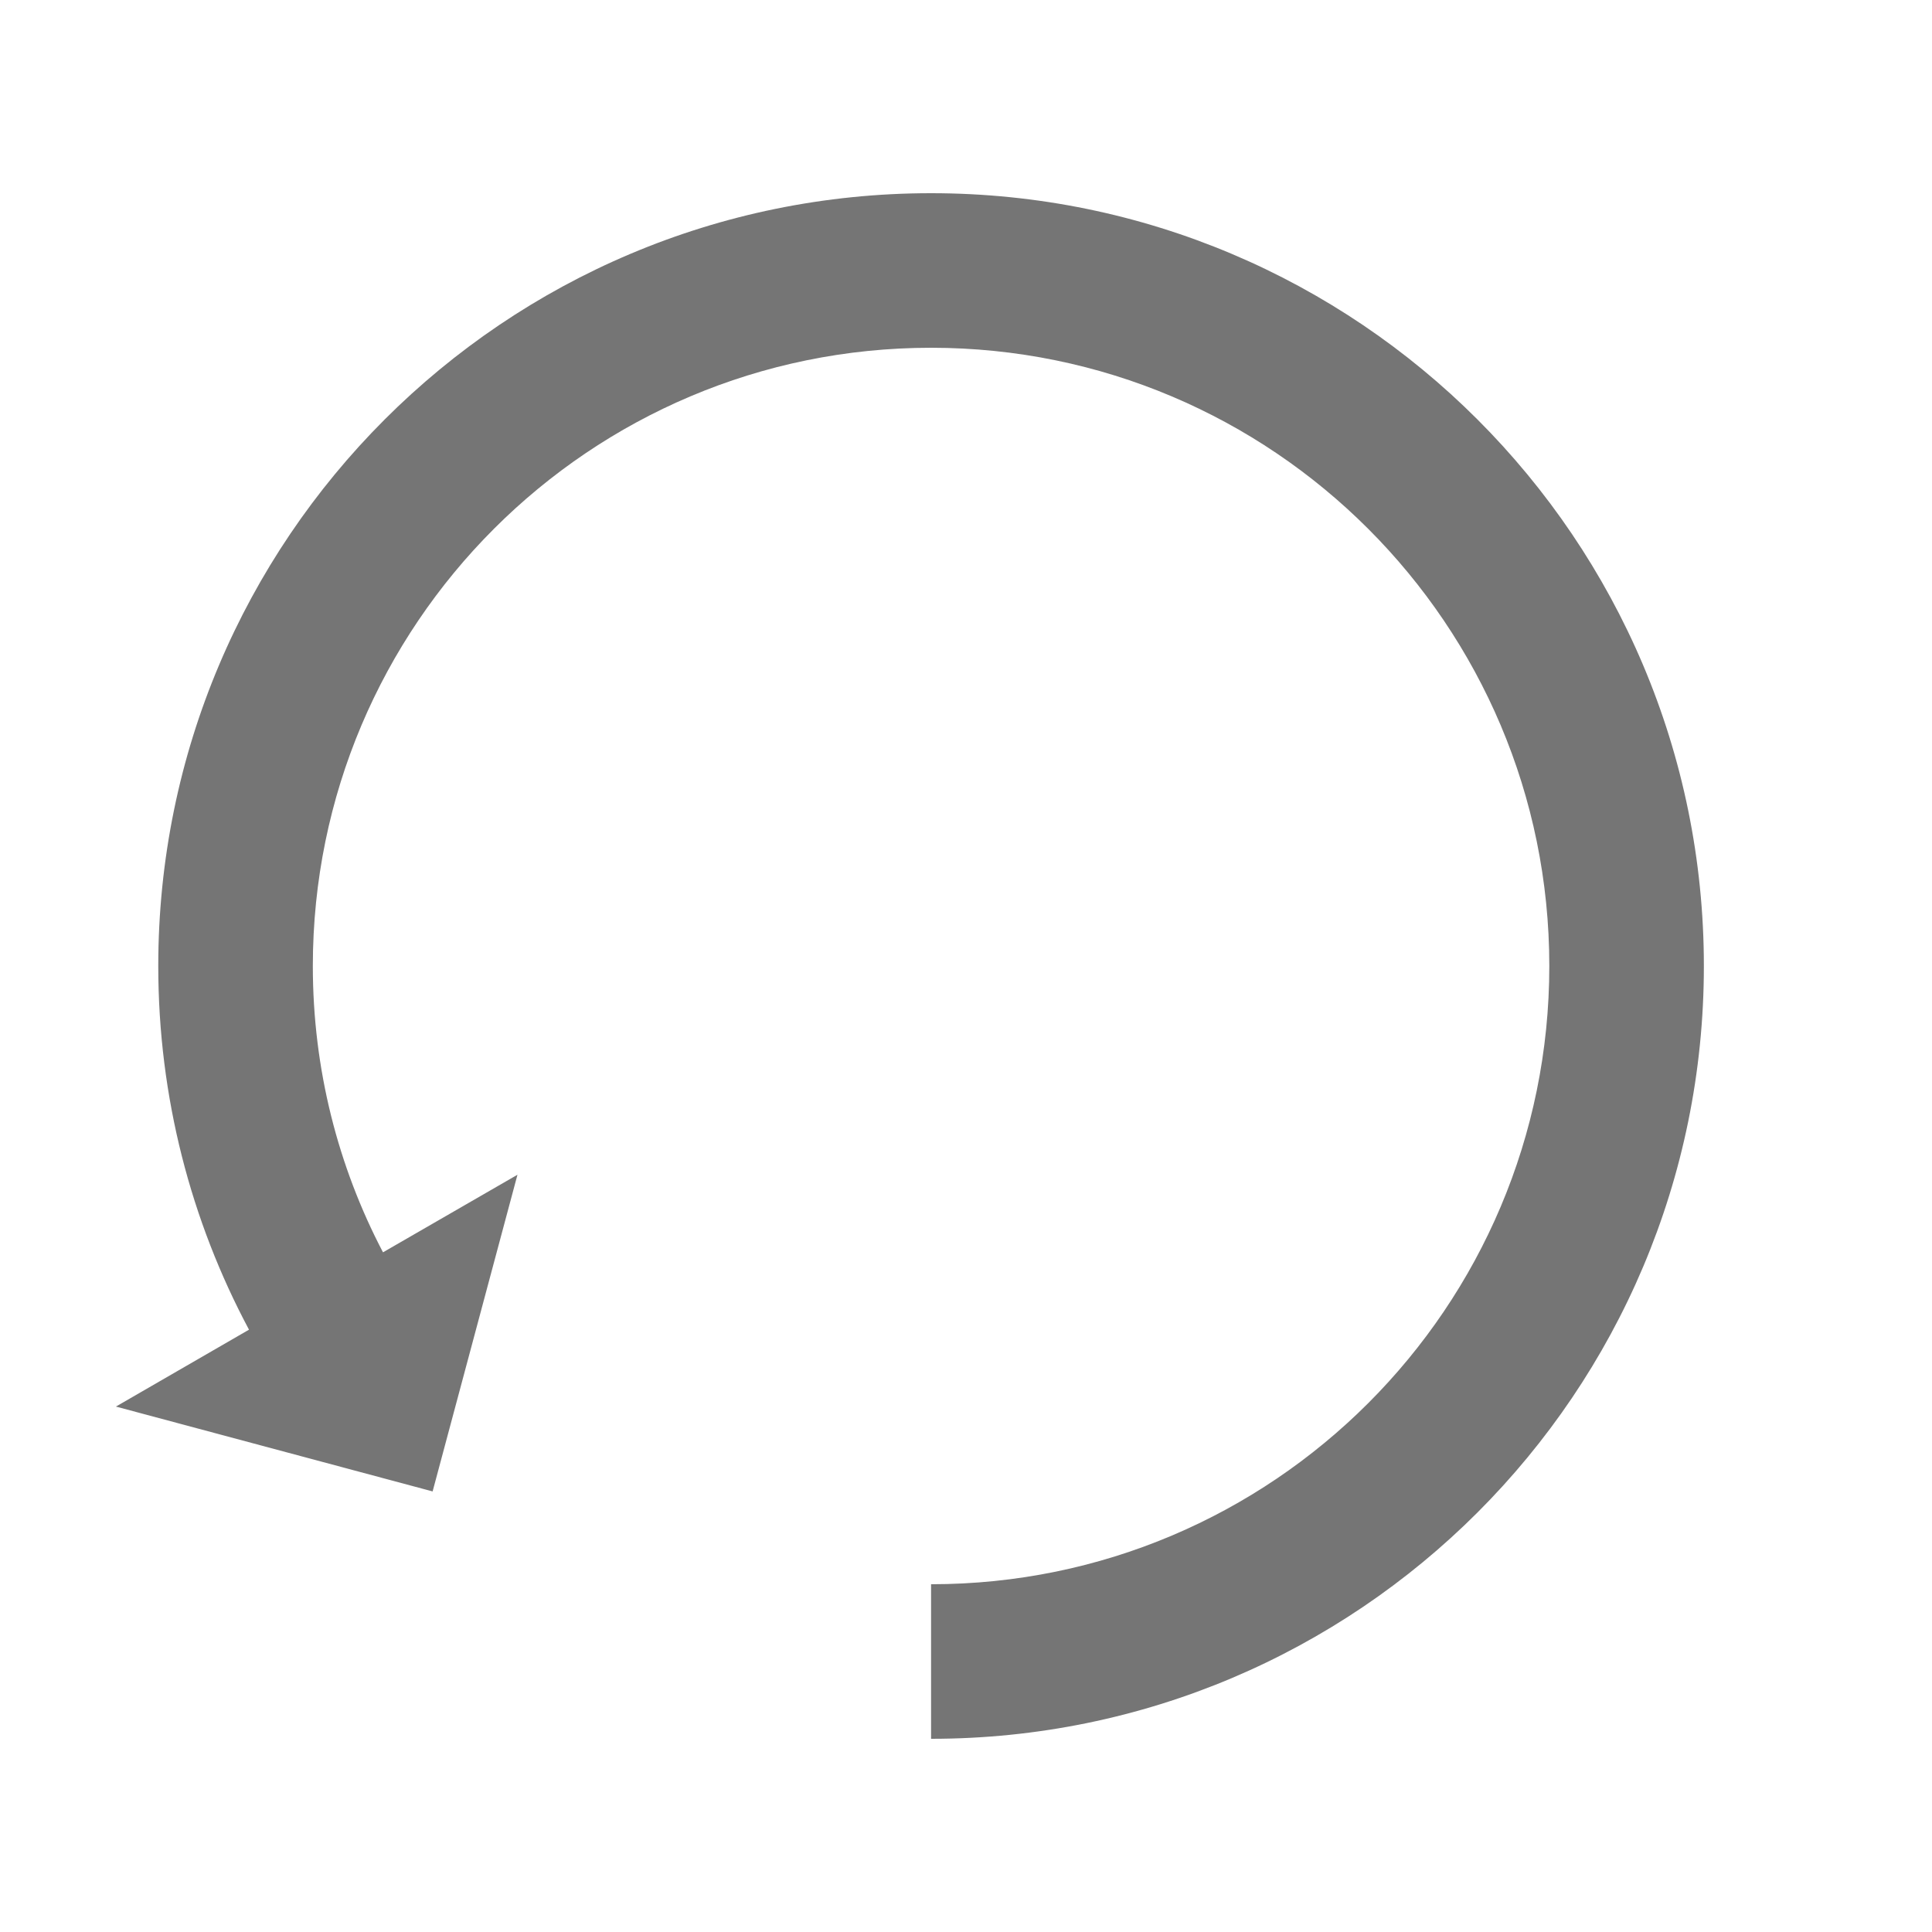 <svg class="SVGInline-svg" style="width: 20px;height: 20px;" width="25px" height="24px" viewBox="0 0 25 24" version="1.1" xmlns="http://www.w3.org/2000/svg" xmlns:xlink="http://www.w3.org/1999/xlink">
    <!-- Generator: Sketch 59.1 (86144) - https://sketch.com -->
    <!-- <title>ic-undo</title> -->
    <desc>Created with Sketch.</desc>
    <g id="Icon-Set" stroke="none" stroke-width="1" fill="none" fill-rule="evenodd">
        <g id="WhaTap_Icon_Set" transform="translate(-356, -1475)" fill="#757575">
            <g id="editor-icons" transform="translate(40, 1350)">
                <g id="ic-undo" transform="translate(316.5, 125)">
                    <g transform="translate(1, 2)">
                        <path d="M10,0 L10,2 L10,2 C5.582,2 2,5.582 2,10 C2,14.418 5.582,18 10,18 C14.418,18 18,14.418 18,10 C18,8.663 17.672,7.402 17.092,6.295 L15.352,7.299 L16.45,3.201 L20.548,4.299 L18.826,5.294 C19.575,6.697 20,8.299 20,10 C20,15.523 15.523,20 10,20 C4.477,20 -8.52651283e-14,15.523 -8.52651283e-14,10 C-8.52651283e-14,4.477 4.477,0 10,0 Z" transform="translate(10.274, 10) rotate(-180) translate(-10.274, -10) "></path>
                    </g>
                </g>
            </g>
        </g>
    </g>
</svg>